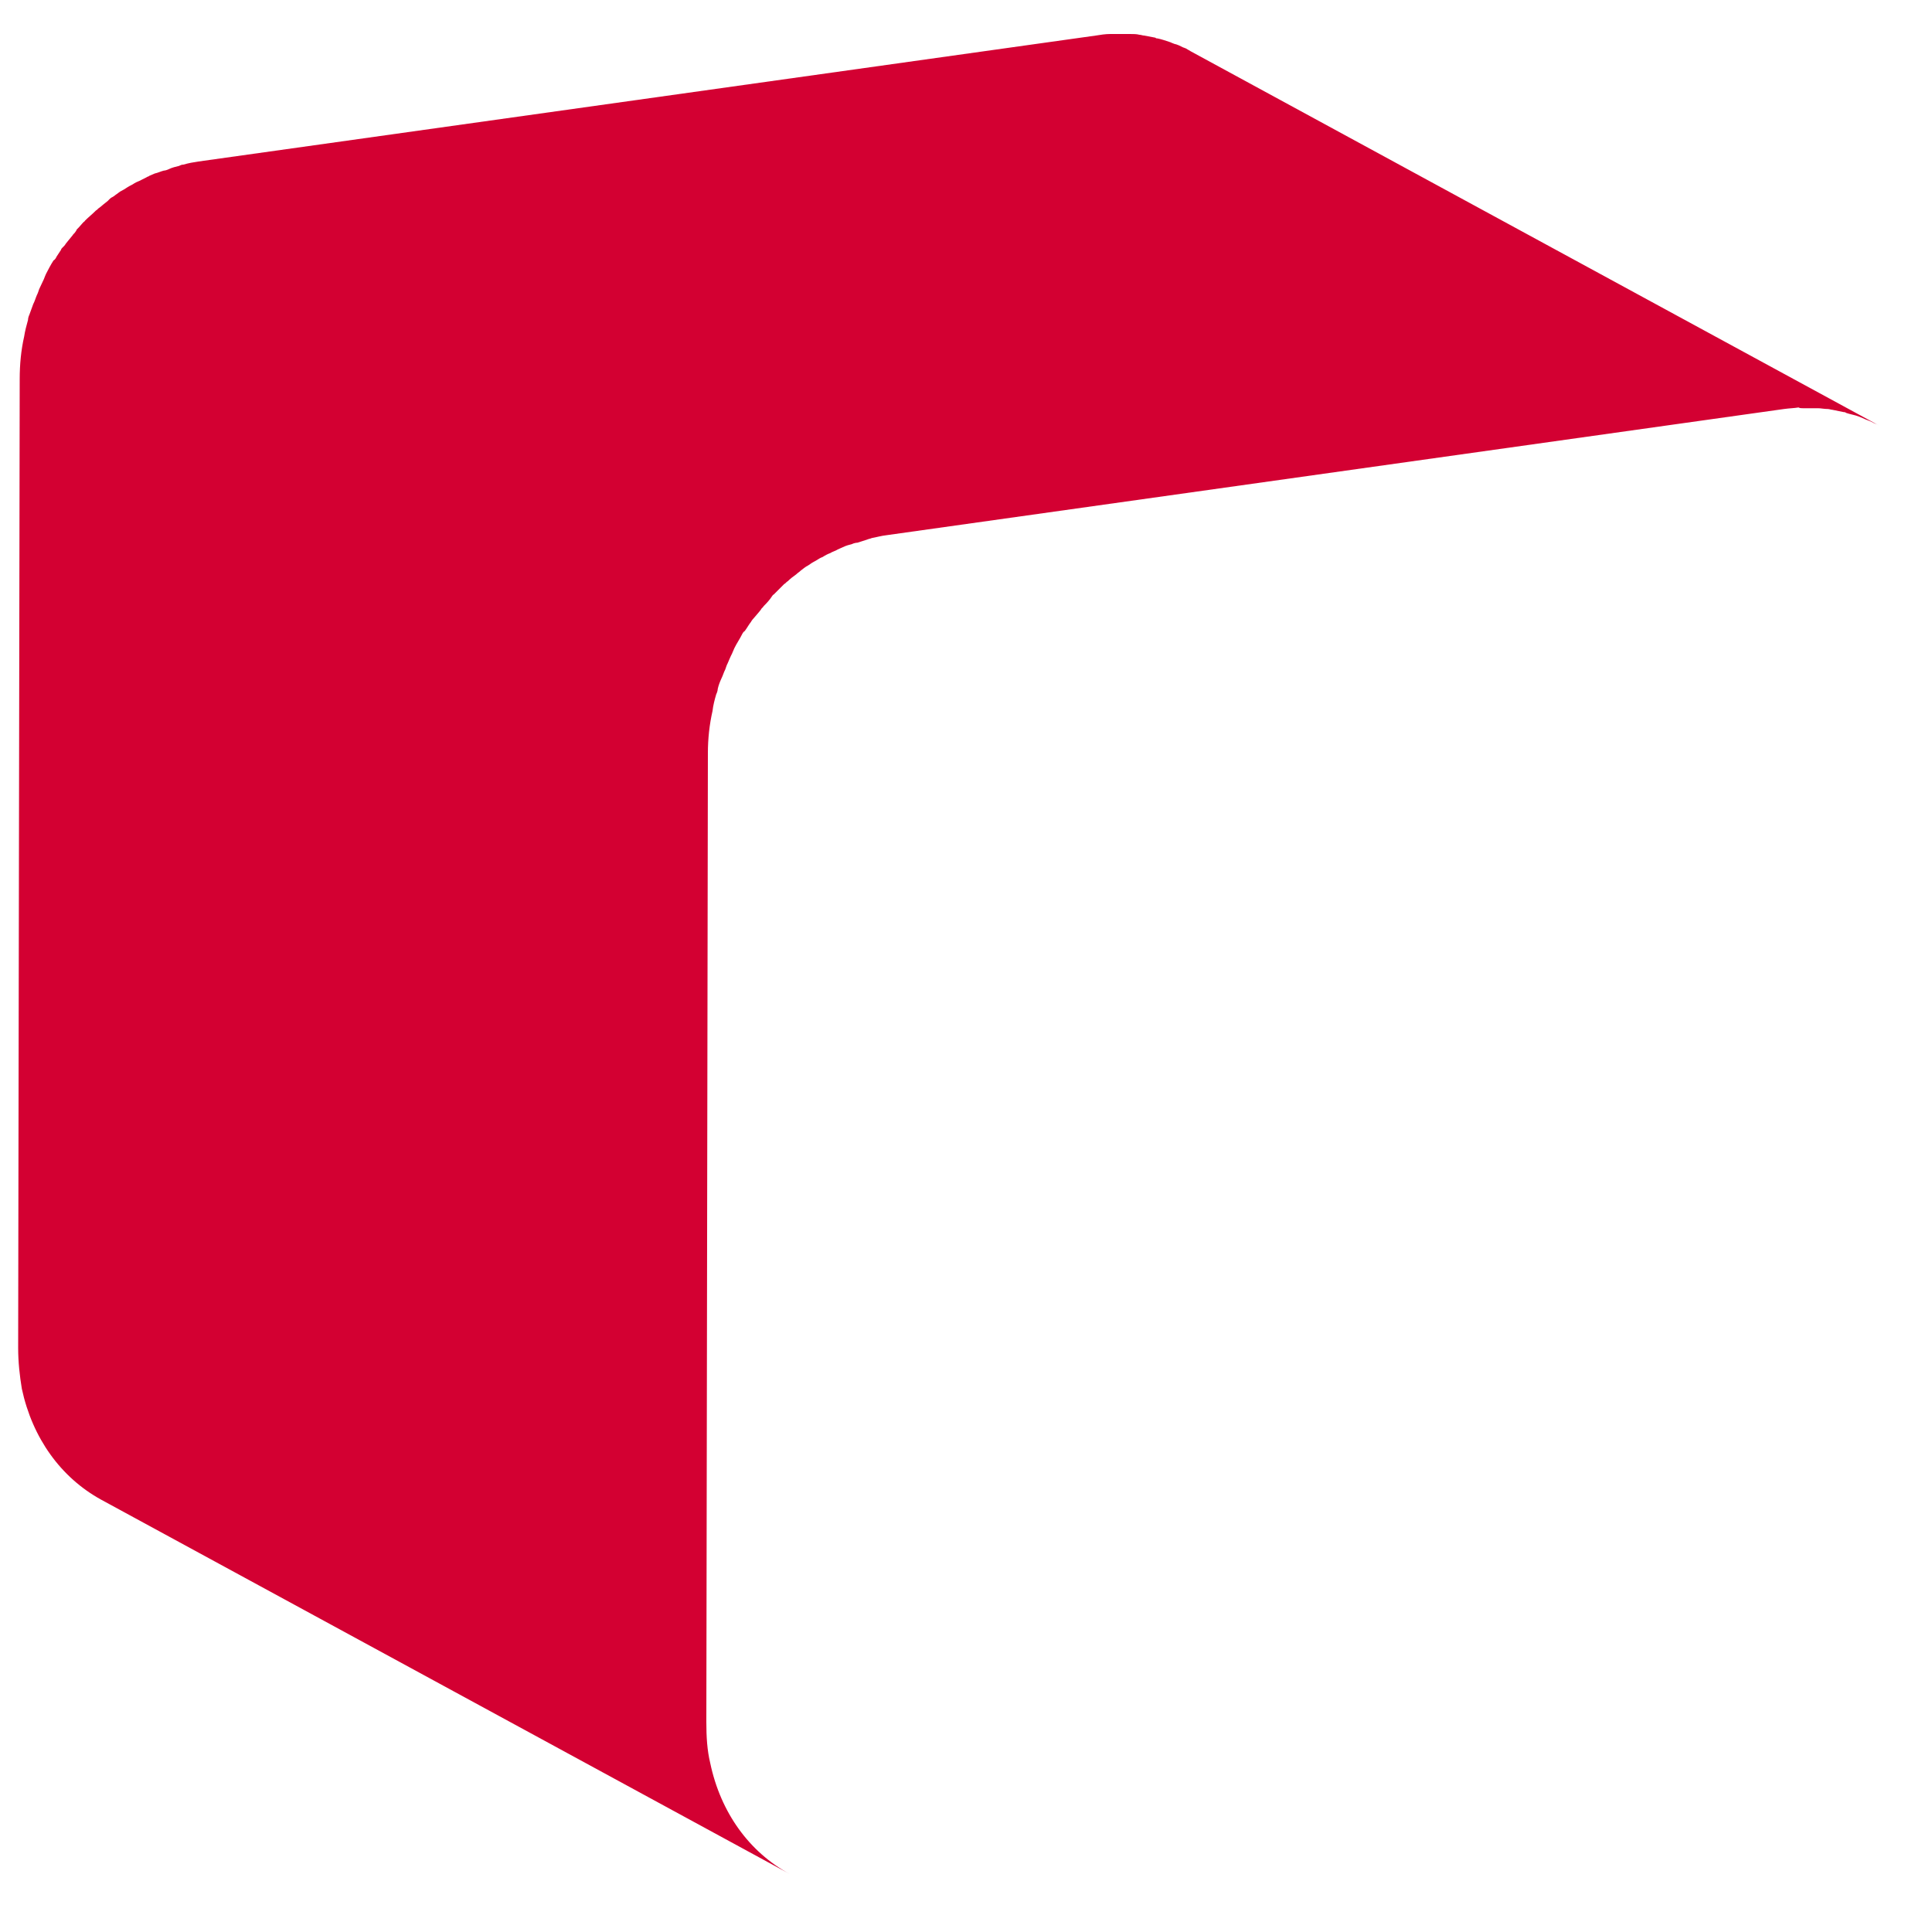 ﻿<?xml version="1.0" encoding="utf-8"?>
<svg version="1.1" xmlns:xlink="http://www.w3.org/1999/xlink" width="10px" height="10px" xmlns="http://www.w3.org/2000/svg">
  <g transform="matrix(1 0 0 1 -939 -42 )">
    <path d="M 9.309 2.109  C 9.316 2.113  9.324 2.113  9.332 2.113  L 9.41 2.113  C 9.426 2.113  9.441 2.117  9.461 2.117  C 9.469 2.117  9.477 2.121  9.484 2.121  L 9.543 2.133  C 9.547 2.133  9.551 2.133  9.555 2.137  C 9.578 2.145  9.602 2.148  9.621 2.156  C 9.629 2.16  9.633 2.16  9.641 2.164  C 9.656 2.172  9.672 2.176  9.688 2.184  C 9.699 2.191  9.715 2.195  9.727 2.203  L 6.164 0.266  C 6.156 0.262  6.145 0.254  6.137 0.25  C 6.133 0.25  6.129 0.246  6.125 0.246  C 6.109 0.238  6.094 0.23  6.078 0.227  C 6.07 0.223  6.066 0.223  6.059 0.219  C 6.035 0.211  6.012 0.203  5.992 0.199  C 5.988 0.199  5.984 0.199  5.98 0.195  L 5.922 0.184  C 5.914 0.184  5.906 0.18  5.898 0.18  C 5.883 0.176  5.867 0.176  5.848 0.176  L 5.746 0.176  C 5.723 0.176  5.695 0.18  5.672 0.184  L 1.027 0.836  C 1 0.84  0.977 0.844  0.949 0.852  C 0.941 0.852  0.934 0.855  0.926 0.859  C 0.91 0.863  0.891 0.867  0.875 0.875  C 0.867 0.879  0.855 0.883  0.848 0.883  C 0.832 0.887  0.816 0.895  0.801 0.898  C 0.793 0.902  0.781 0.906  0.773 0.91  C 0.77 0.914  0.762 0.914  0.758 0.918  L 0.734 0.93  C 0.723 0.937  0.707 0.941  0.695 0.949  C 0.684 0.957  0.672 0.961  0.66 0.969  C 0.648 0.977  0.637 0.984  0.621 0.992  C 0.617 0.996  0.609 1  0.605 1.004  C 0.598 1.008  0.59 1.016  0.582 1.02  C 0.574 1.023  0.566 1.031  0.559 1.039  C 0.543 1.051  0.531 1.062  0.516 1.074  C 0.508 1.078  0.504 1.086  0.496 1.09  L 0.492 1.094  C 0.477 1.109  0.457 1.125  0.441 1.141  C 0.437 1.145  0.437 1.148  0.434 1.148  C 0.422 1.16  0.41 1.176  0.398 1.187  C 0.395 1.191  0.395 1.195  0.391 1.199  C 0.387 1.207  0.379 1.211  0.375 1.219  C 0.363 1.234  0.352 1.246  0.34 1.262  C 0.336 1.27  0.328 1.277  0.324 1.281  C 0.32 1.285  0.316 1.289  0.316 1.293  L 0.293 1.328  C 0.289 1.336  0.285 1.344  0.277 1.348  C 0.262 1.371  0.25 1.395  0.238 1.418  C 0.234 1.426  0.23 1.438  0.227 1.445  C 0.219 1.461  0.211 1.48  0.203 1.496  C 0.199 1.508  0.195 1.52  0.191 1.527  C 0.184 1.543  0.18 1.559  0.172 1.574  C 0.164 1.594  0.16 1.609  0.152 1.629  C 0.148 1.637  0.145 1.648  0.145 1.656  C 0.137 1.684  0.129 1.715  0.125 1.742  C 0.109 1.812  0.102 1.887  0.102 1.961  L 0.094 6.977  C 0.094 7.051  0.102 7.121  0.113 7.188  C 0.168 7.445  0.316 7.648  0.523 7.762  L 4.086 9.699  C 3.879 9.586  3.73 9.383  3.676 9.125  C 3.66 9.059  3.656 8.988  3.656 8.914  L 3.664 3.898  C 3.664 3.824  3.672 3.75  3.688 3.68  C 3.691 3.652  3.699 3.621  3.707 3.594  C 3.711 3.586  3.715 3.574  3.715 3.566  C 3.719 3.547  3.727 3.527  3.734 3.512  C 3.742 3.496  3.746 3.48  3.754 3.465  C 3.758 3.453  3.762 3.441  3.766 3.434  C 3.773 3.418  3.781 3.398  3.789 3.383  C 3.793 3.375  3.797 3.363  3.801 3.355  C 3.812 3.332  3.828 3.309  3.84 3.285  C 3.844 3.277  3.848 3.27  3.855 3.266  C 3.867 3.25  3.875 3.234  3.887 3.219  C 3.891 3.211  3.898 3.203  3.902 3.199  C 3.914 3.184  3.926 3.172  3.938 3.156  C 3.941 3.148  3.949 3.145  3.953 3.137  C 3.969 3.121  3.984 3.105  3.996 3.086  C 4 3.082  4 3.078  4.004 3.078  L 4.059 3.023  C 4.066 3.02  4.07 3.012  4.078 3.008  C 4.09 2.996  4.105 2.984  4.121 2.973  C 4.129 2.965  4.137 2.961  4.145 2.953  C 4.156 2.945  4.168 2.934  4.184 2.926  C 4.195 2.918  4.207 2.91  4.223 2.902  C 4.234 2.895  4.246 2.887  4.258 2.883  C 4.27 2.875  4.285 2.867  4.297 2.863  C 4.309 2.855  4.324 2.852  4.336 2.844  C 4.344 2.84  4.355 2.836  4.363 2.832  C 4.379 2.824  4.395 2.82  4.41 2.816  C 4.418 2.812  4.43 2.809  4.438 2.809  C 4.453 2.805  4.473 2.797  4.488 2.793  C 4.496 2.789  4.504 2.789  4.512 2.785  C 4.535 2.781  4.562 2.773  4.59 2.77  L 9.234 2.117  C 9.262 2.113  9.285 2.113  9.309 2.109  Z " fill-rule="nonzero" fill="#d30032" stroke="none" transform="matrix(1 0 0 1 939 42 )" />
  </g>
</svg>
